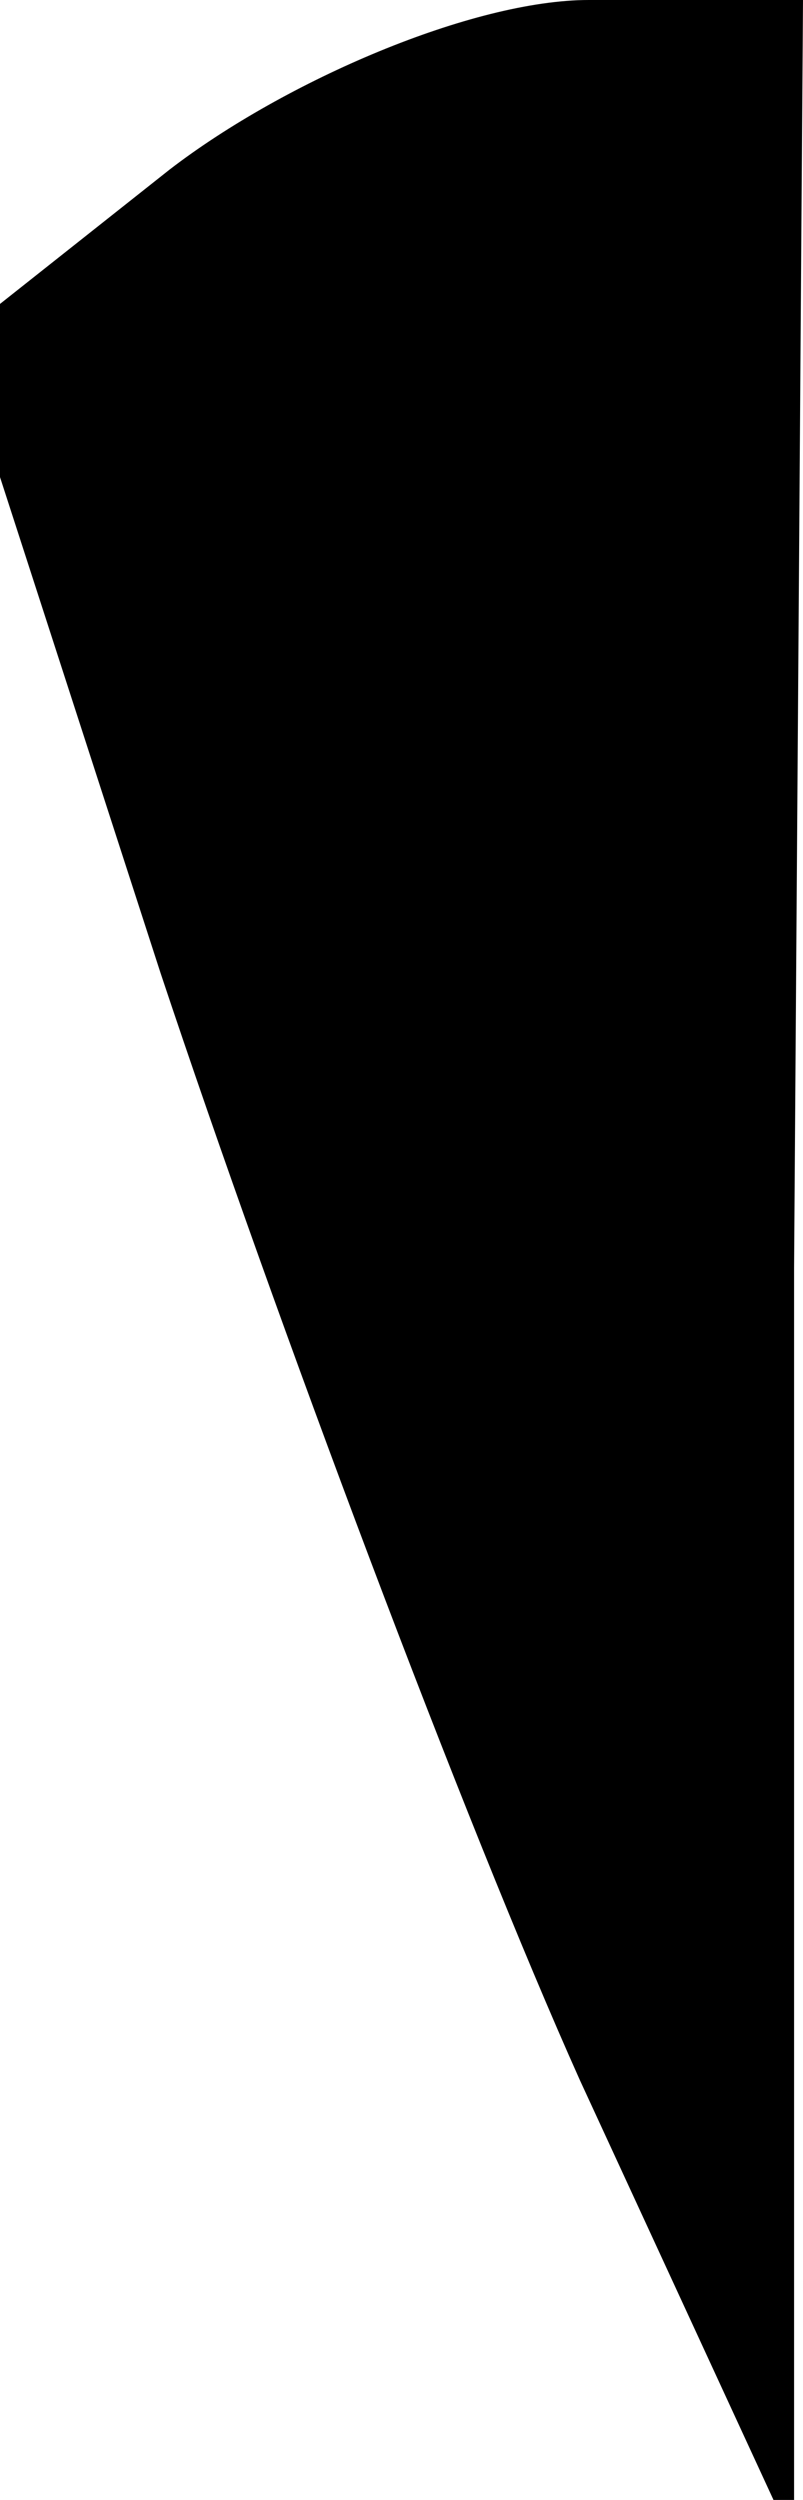 <?xml version="1.0" standalone="no"?>
<!DOCTYPE svg PUBLIC "-//W3C//DTD SVG 20010904//EN"
 "http://www.w3.org/TR/2001/REC-SVG-20010904/DTD/svg10.dtd">
<svg version="1.0" xmlns="http://www.w3.org/2000/svg"
 width="9pt" height="28pt" viewBox="0 0 9 28"
 preserveAspectRatio="xMidYMid meet">
<g transform="translate(0,28) scale(0.1,-0.1)"
fill="#000000" stroke="none">
<path fill="#000000" stroke="none" d="M19 261 l-24 -19 23 -71 c13 -39 34
-95 47 -124 l24 -52 0 143 1 142 -24 0 c-13 0 -34 -9 -47 -19z"/>
</g>
</svg>
